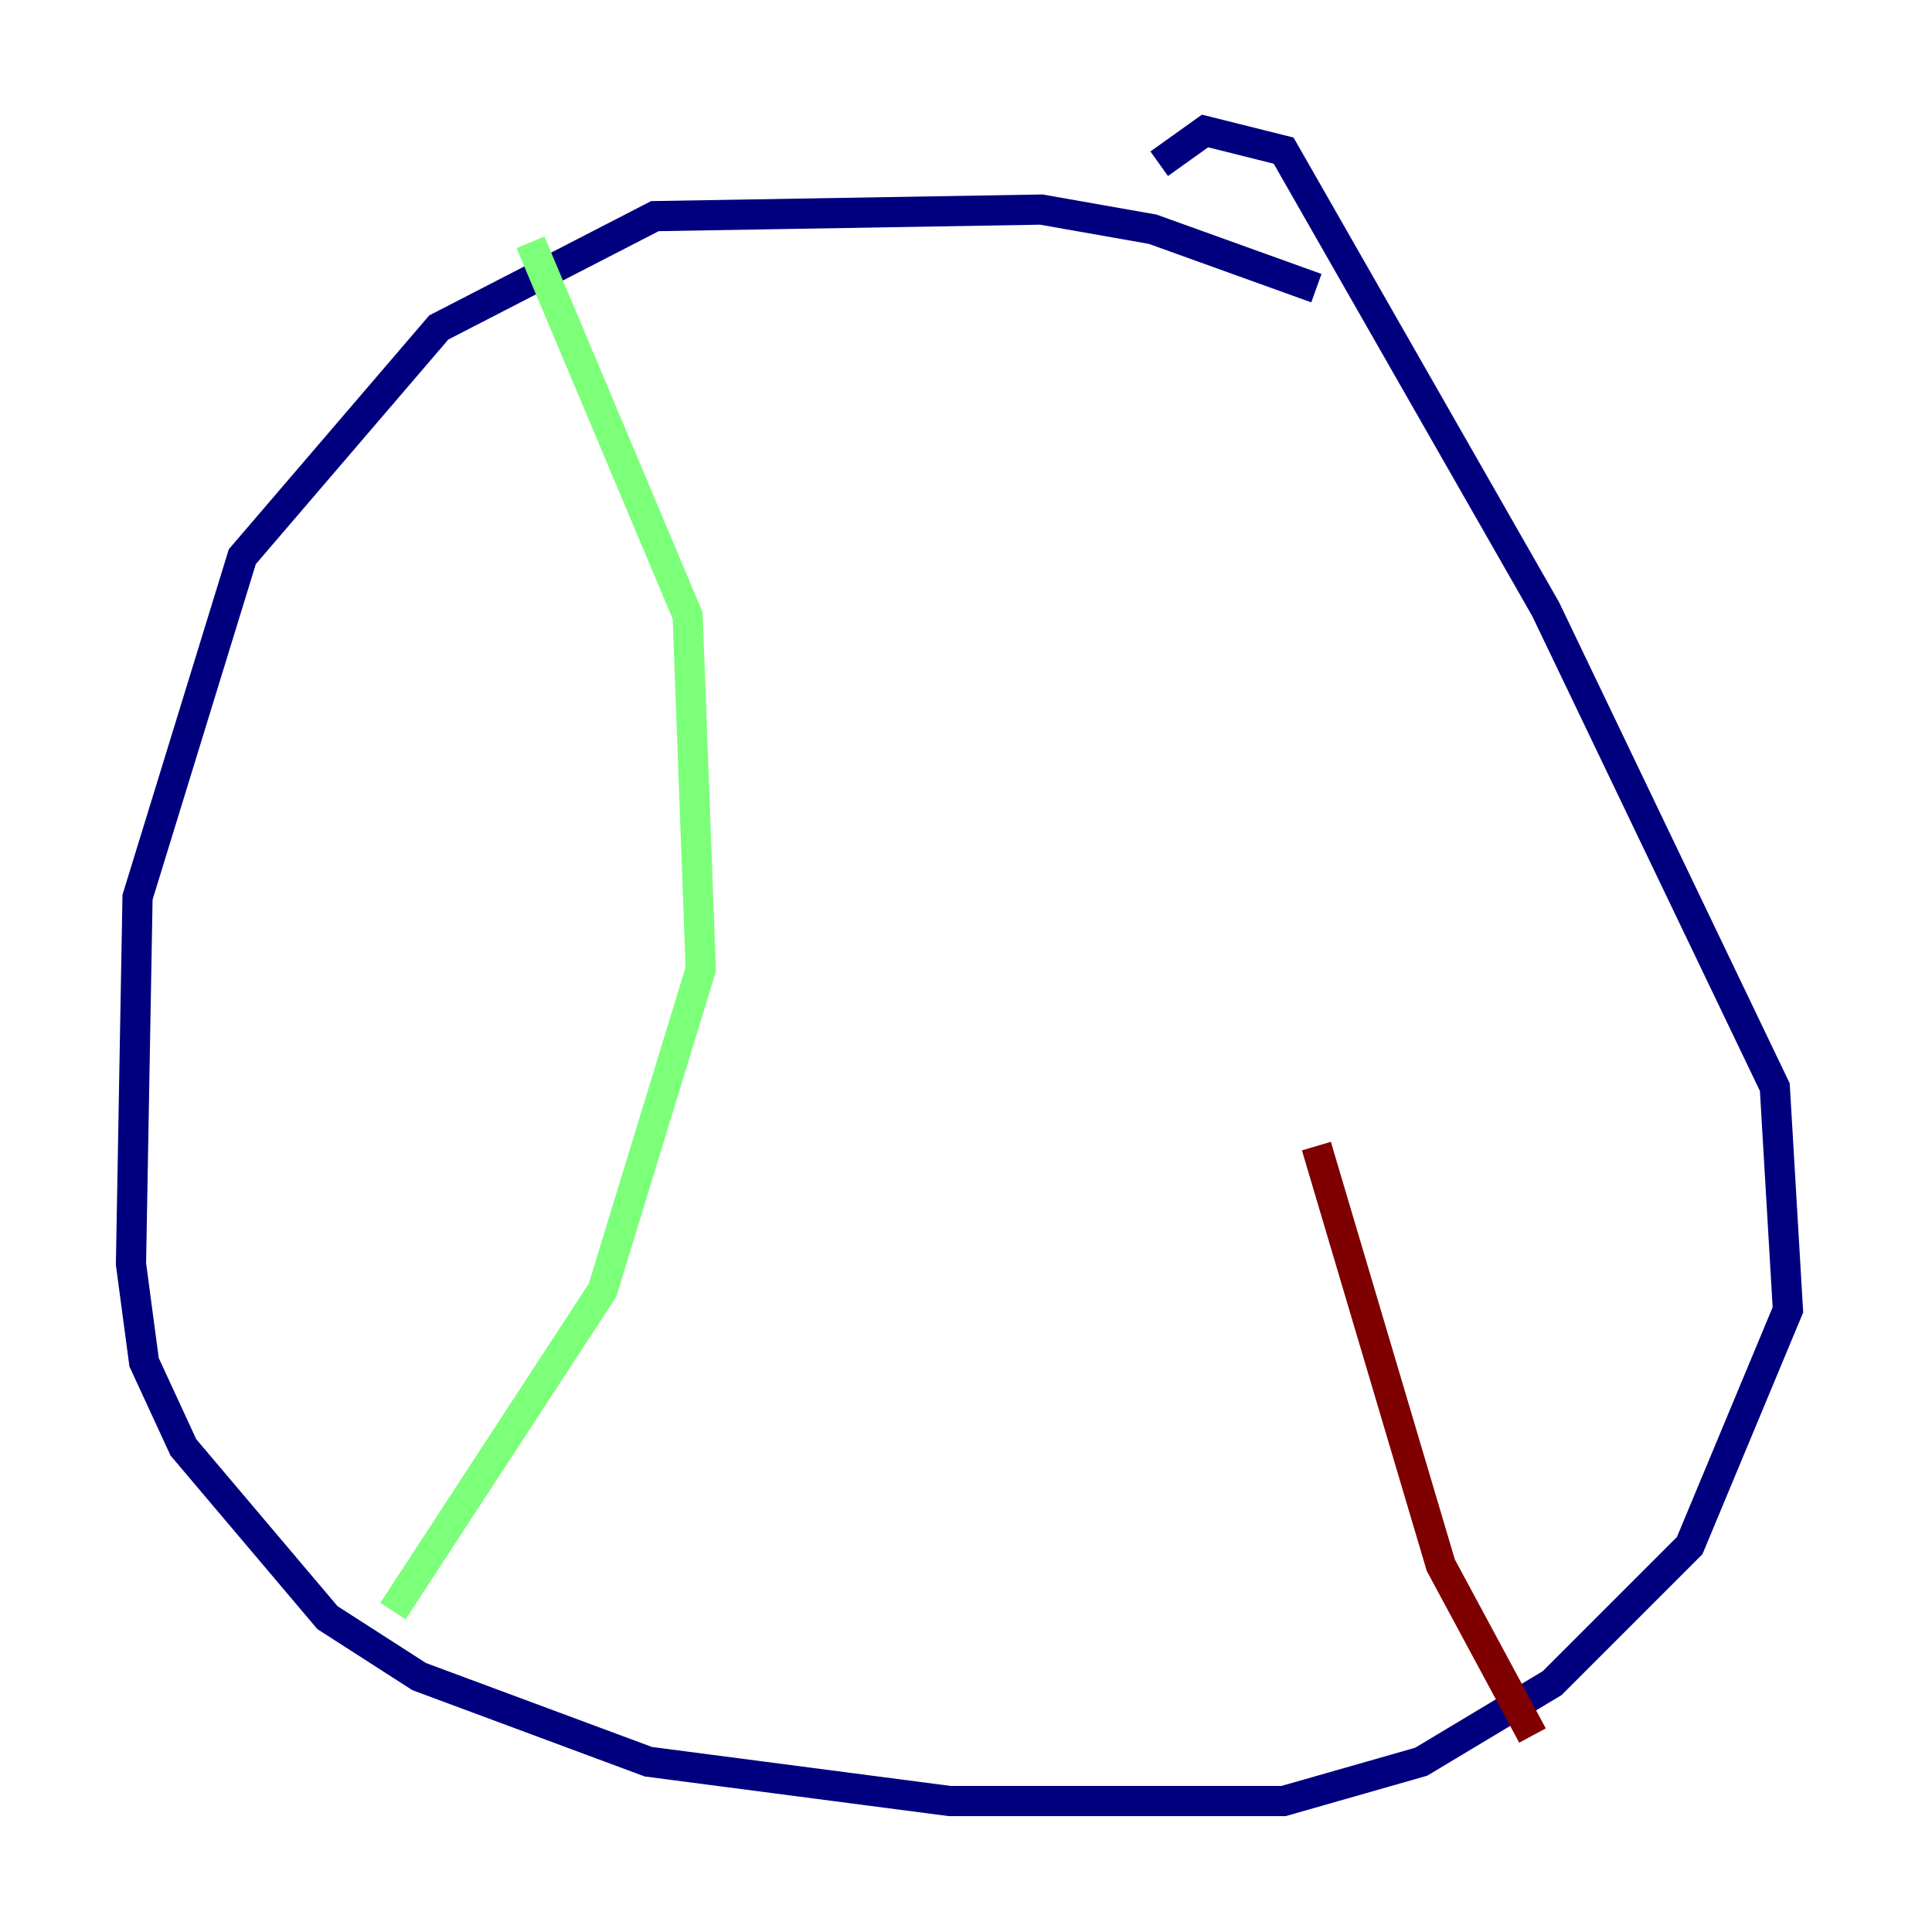 <?xml version="1.0" encoding="utf-8" ?>
<svg baseProfile="tiny" height="128" version="1.2" viewBox="0,0,128,128" width="128" xmlns="http://www.w3.org/2000/svg" xmlns:ev="http://www.w3.org/2001/xml-events" xmlns:xlink="http://www.w3.org/1999/xlink"><defs /><polyline fill="none" points="87.214,19.091 76.366,15.186 68.99,13.885 43.39,14.319 29.071,21.695 16.054,36.881 9.112,59.444 8.678,83.742 9.546,90.251 12.149,95.891 21.695,107.173 27.77,111.078 42.956,116.719 62.915,119.322 85.044,119.322 94.156,116.719 102.834,111.512 111.946,102.4 118.454,86.78 117.586,72.027 102.4,40.352 85.044,9.98 79.837,8.678 76.8,10.848" stroke="#00007f" stroke-width="2" /><polyline fill="none" points="35.146,16.054 45.559,40.786 46.427,64.217 39.919,85.478 26.034,106.739" stroke="#7cff79" stroke-width="2" /><polyline fill="none" points="101.532,114.983 95.458,103.702 87.214,75.932" stroke="#7f0000" stroke-width="2" /></svg>